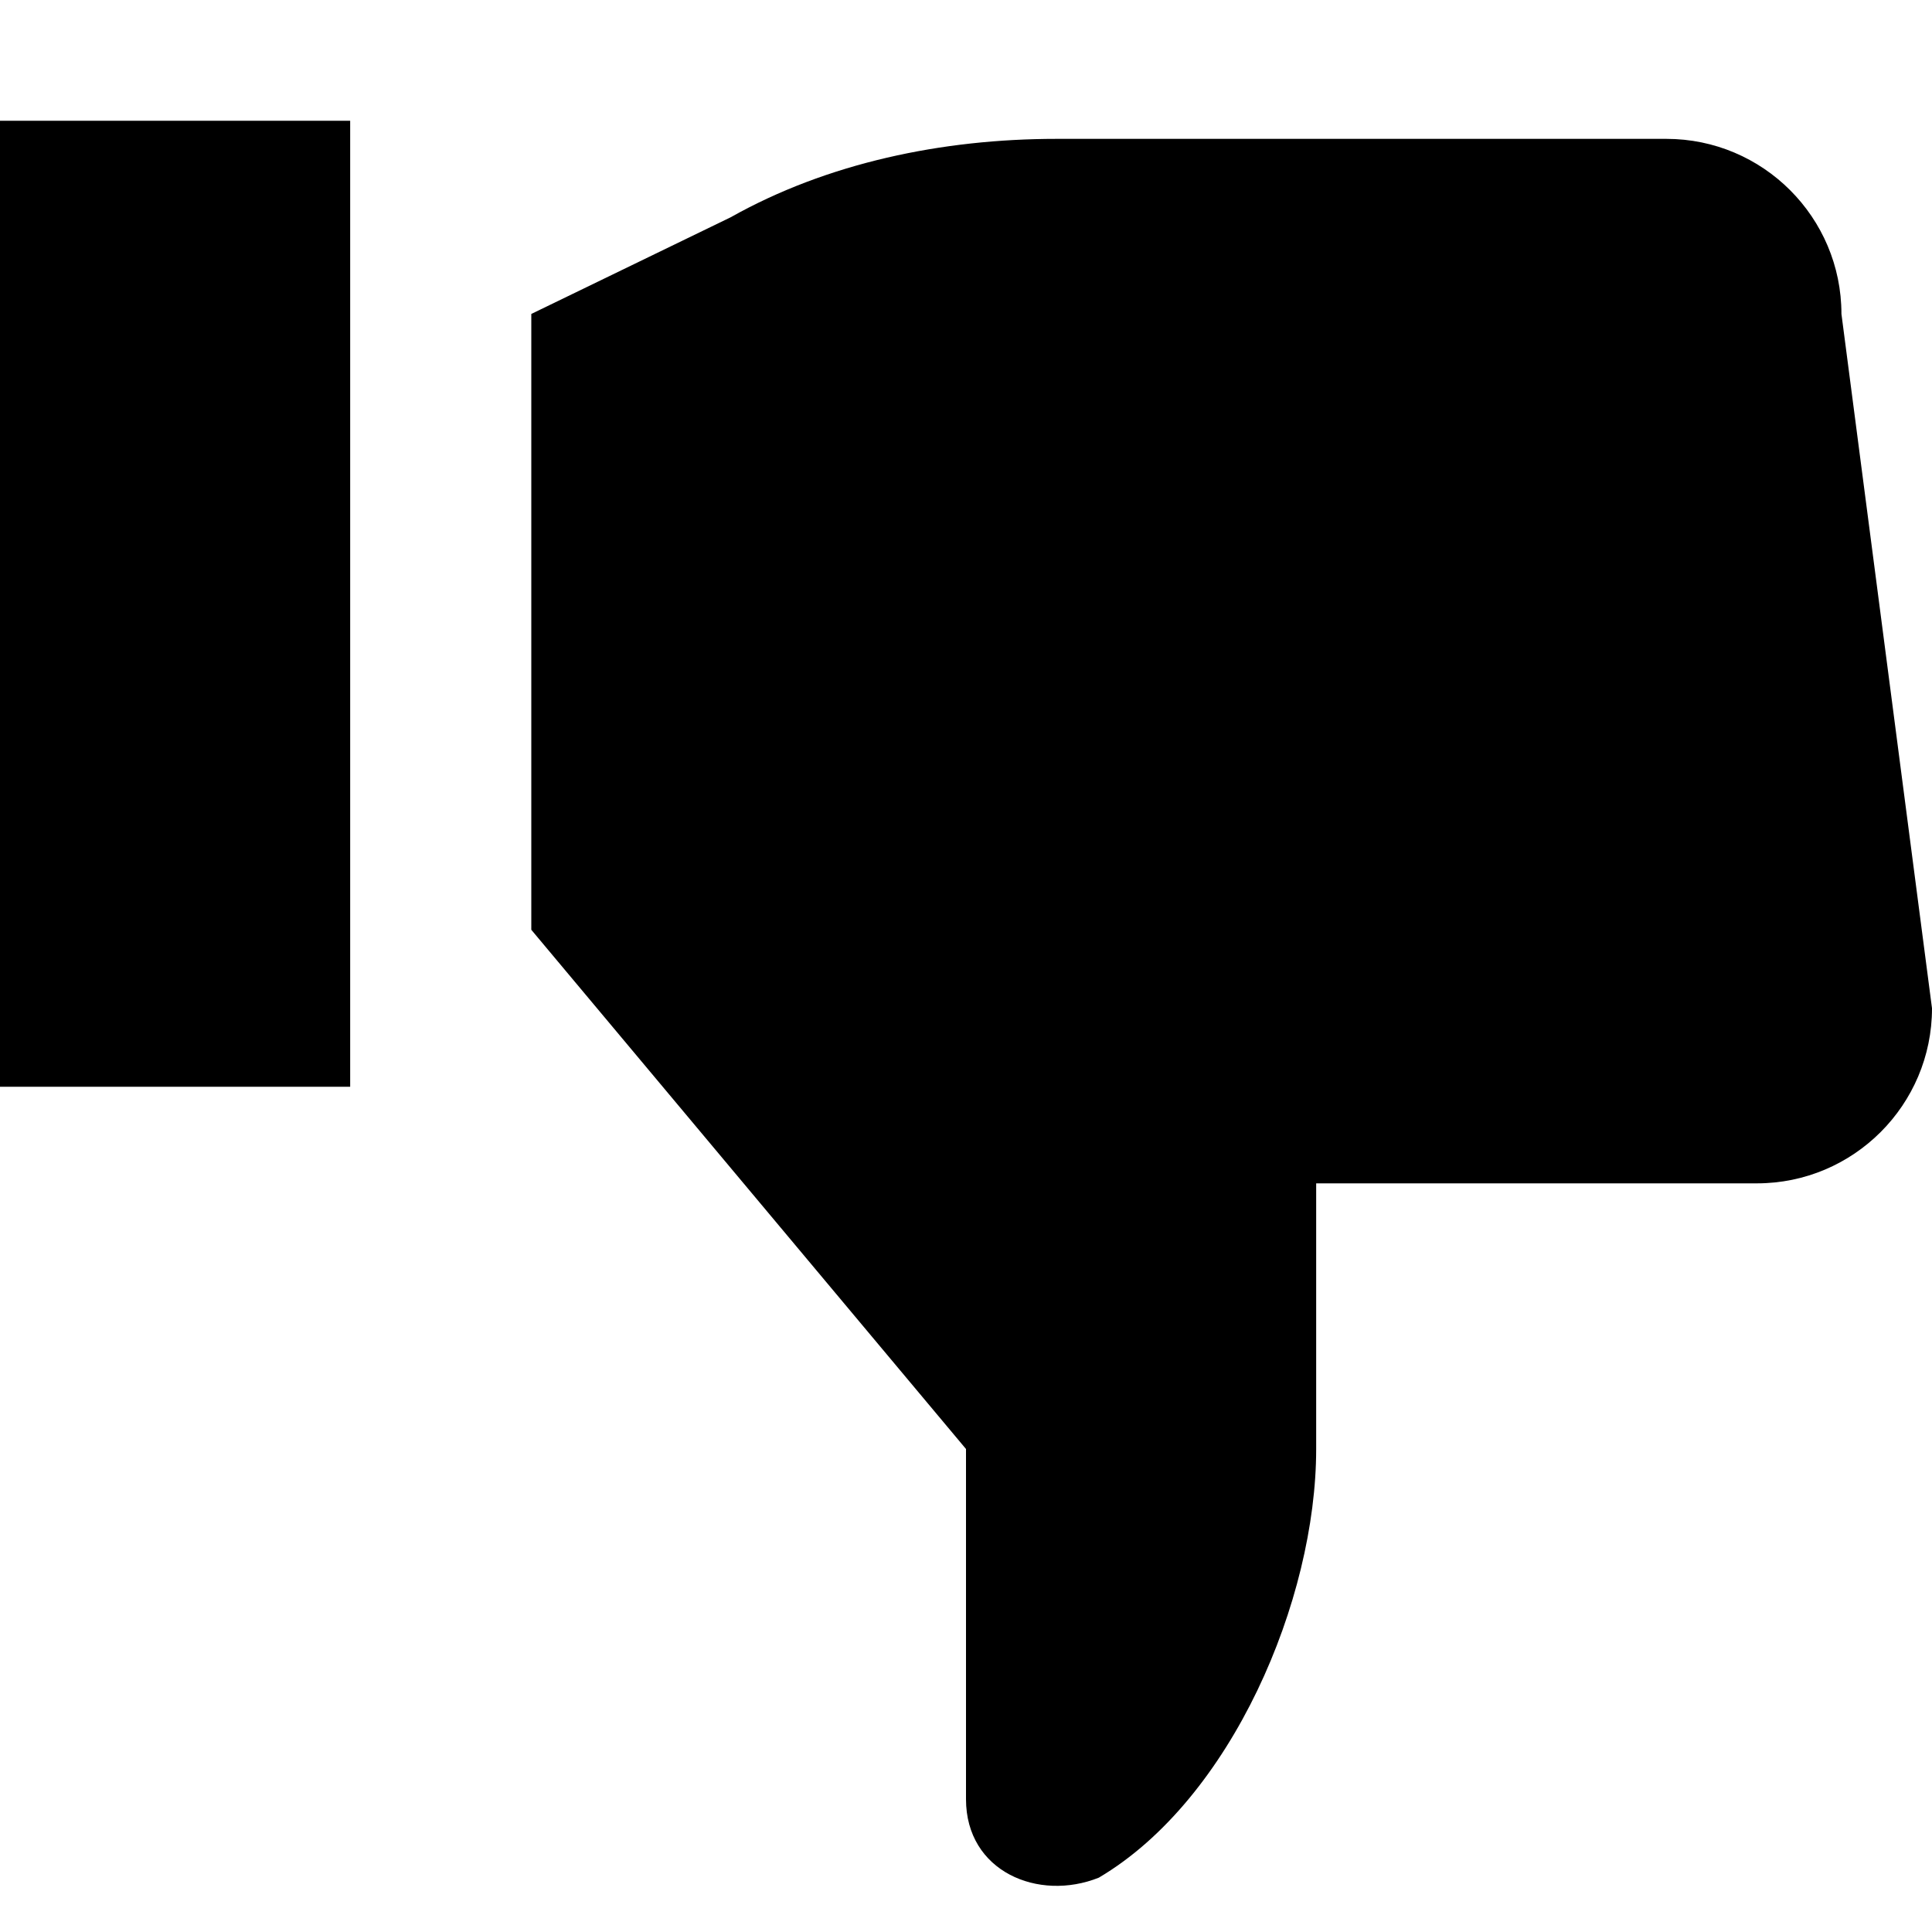 <svg enable-background="new 0 0 32 32" viewBox="0 0 32 32" xmlns="http://www.w3.org/2000/svg"><path d="m0 18h5.8v-16h-5.8zm30.5-12.8c0-1.6-1.3-2.9-2.9-2.9h-10.1c-1.9 0-3.8.4-5.4 1.3l-3.3 1.6v10.2l7.2 8.6v5.8c0 1.2 1.2 1.7 2.2 1.3 2.2-1.3 3.6-4.6 3.6-7.1v-4.4h7.3c1.6 0 2.9-1.3 2.9-2.9z"/></svg>
